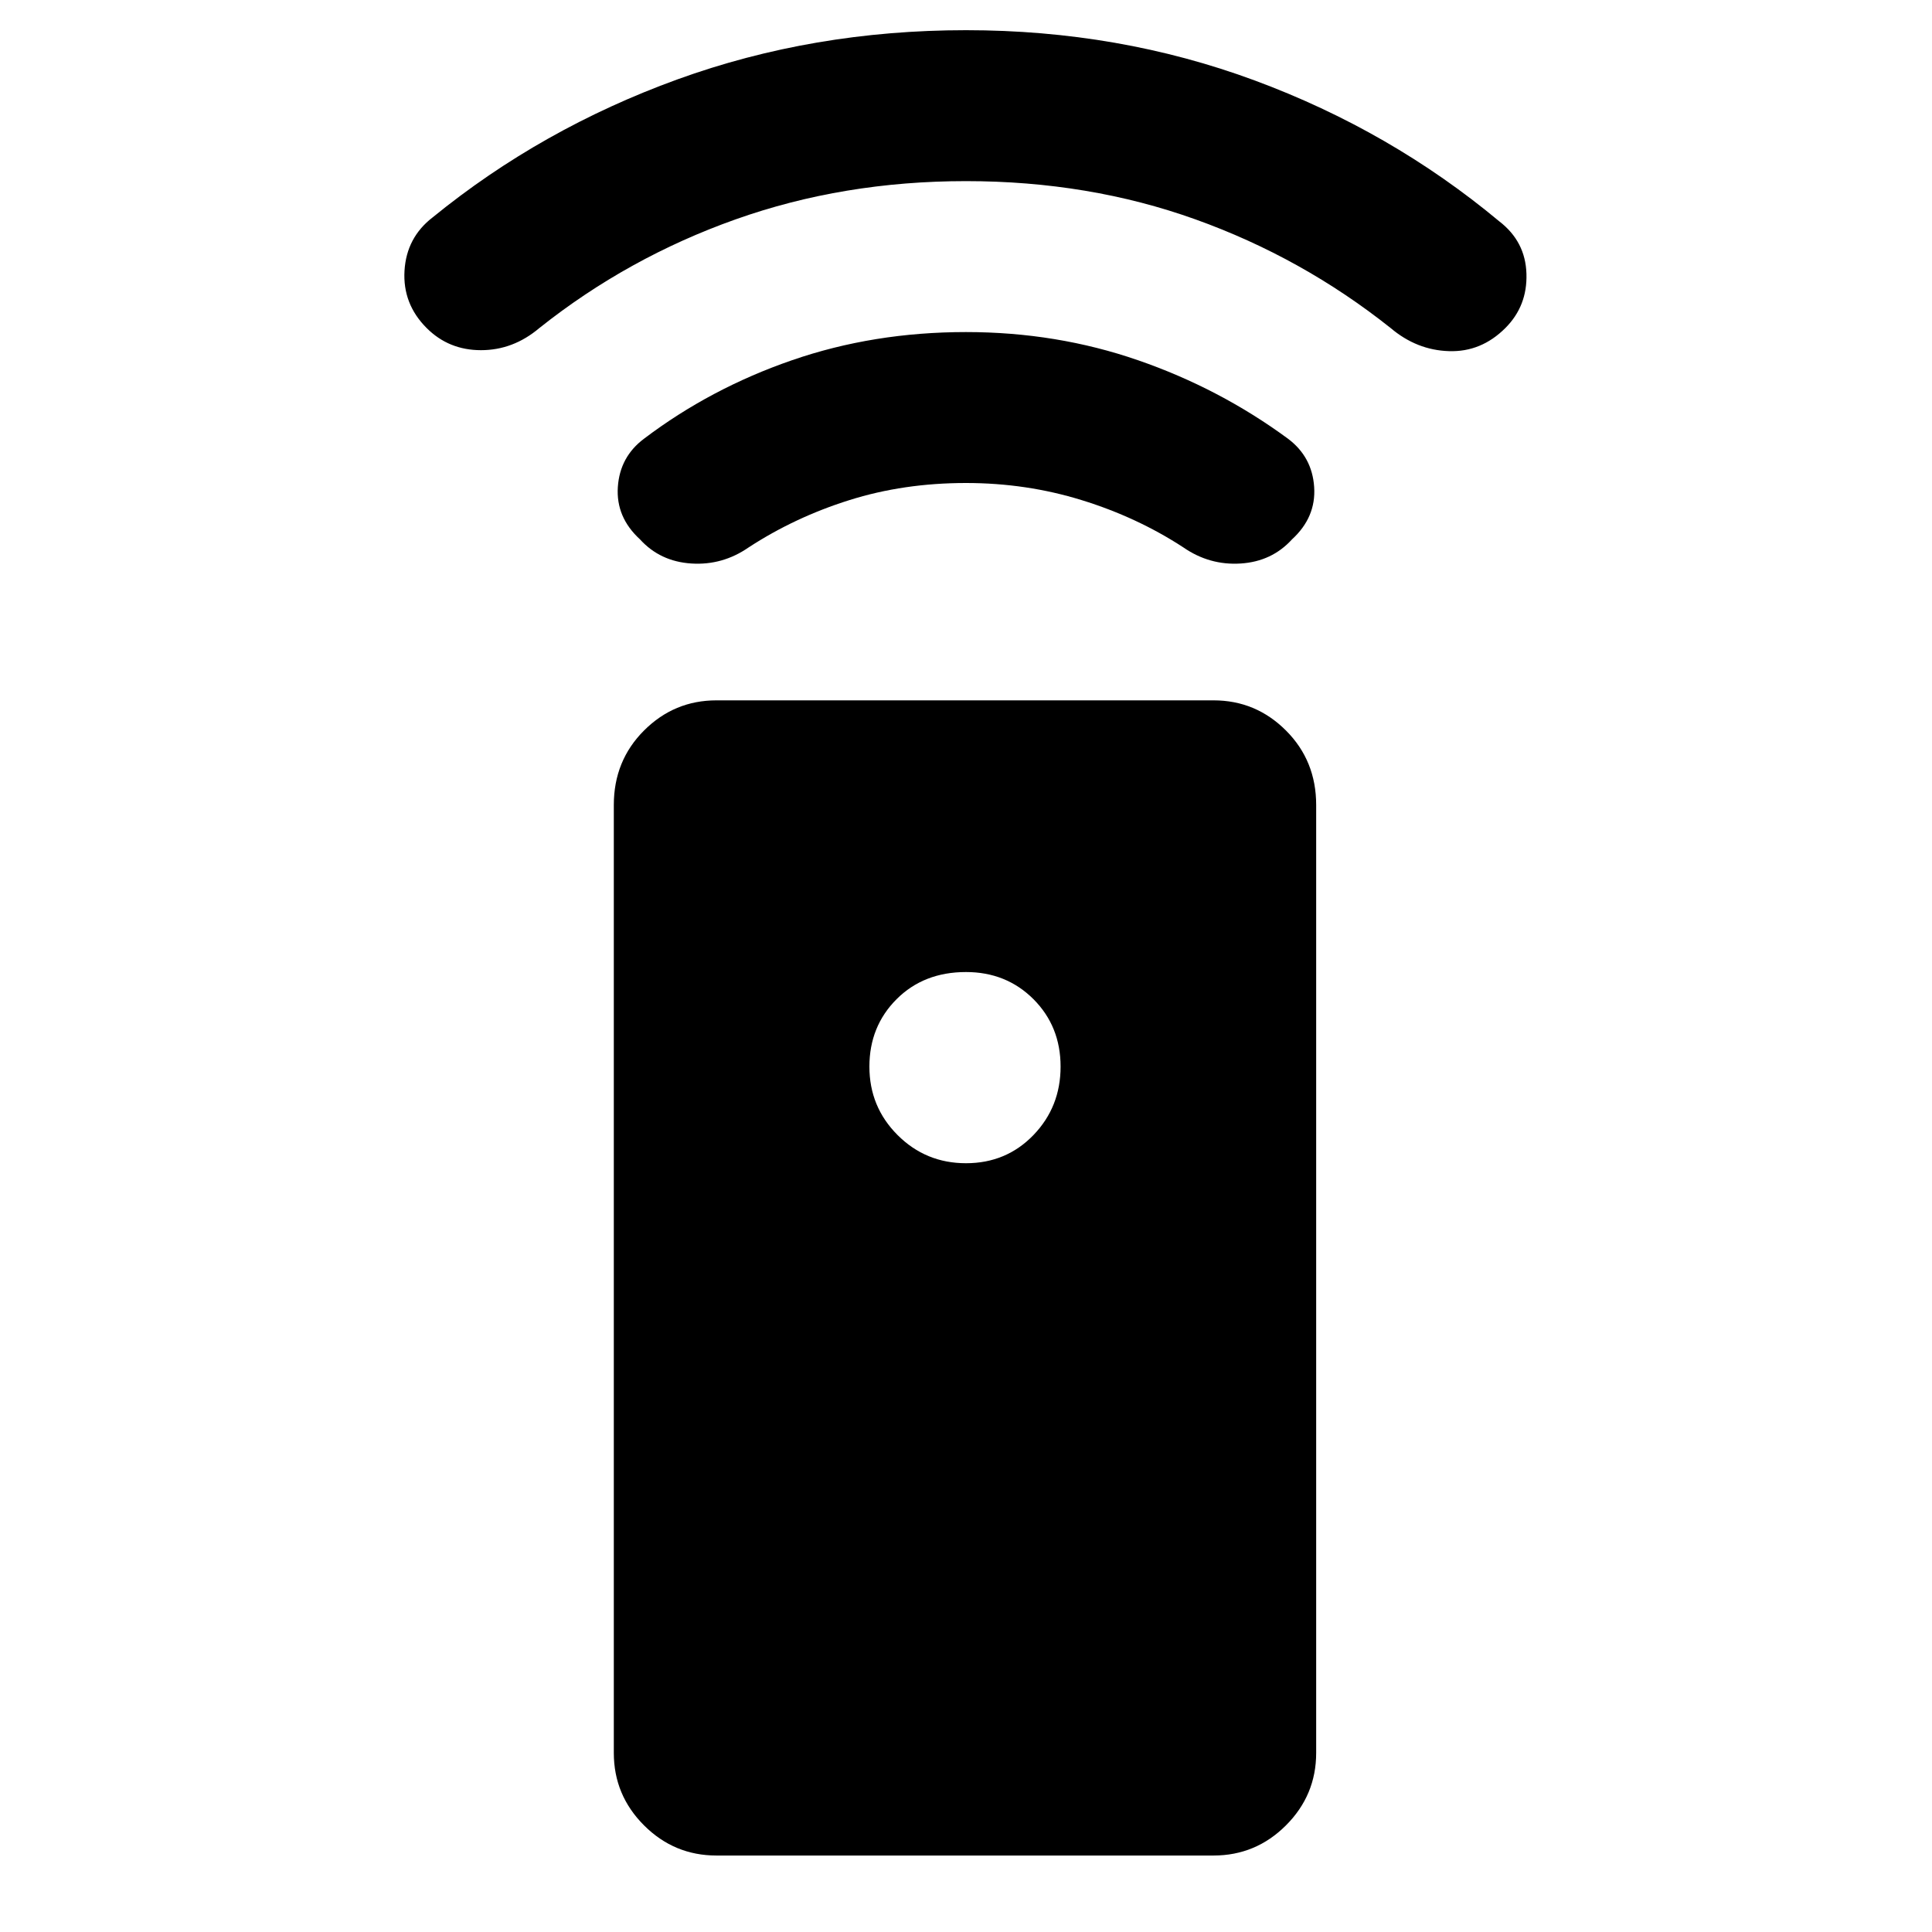 <svg xmlns="http://www.w3.org/2000/svg" height="24" width="24"><path d="M15.075 23.05H8.9Q8.375 23.05 8 22.675Q7.625 22.3 7.625 21.775V10Q7.625 9.45 8 9.075Q8.375 8.7 8.9 8.7H15.075Q15.6 8.7 15.975 9.075Q16.35 9.45 16.35 10V21.775Q16.35 22.3 15.975 22.675Q15.6 23.05 15.075 23.05ZM12 14.45Q12.5 14.45 12.838 14.1Q13.175 13.75 13.175 13.25Q13.175 12.75 12.838 12.412Q12.5 12.075 12 12.075Q11.475 12.075 11.138 12.412Q10.8 12.75 10.8 13.25Q10.8 13.75 11.15 14.1Q11.5 14.45 12 14.45ZM12 6Q11.225 6 10.55 6.213Q9.875 6.425 9.3 6.8Q8.975 7.025 8.588 7Q8.2 6.975 7.95 6.7Q7.65 6.425 7.675 6.05Q7.7 5.675 8 5.45Q8.825 4.825 9.838 4.475Q10.85 4.125 12 4.125Q13.125 4.125 14.137 4.475Q15.15 4.825 16 5.45Q16.3 5.675 16.325 6.05Q16.35 6.425 16.05 6.7Q15.8 6.975 15.413 7Q15.025 7.025 14.7 6.8Q14.125 6.425 13.438 6.213Q12.75 6 12 6ZM12 2.25Q10.475 2.25 9.138 2.725Q7.8 3.2 6.7 4.075Q6.375 4.35 5.975 4.35Q5.575 4.35 5.3 4.075Q5 3.775 5.025 3.362Q5.05 2.95 5.375 2.7Q6.725 1.6 8.413 0.987Q10.1 0.375 12 0.375Q13.9 0.375 15.588 1Q17.275 1.625 18.625 2.75Q18.95 3 18.962 3.4Q18.975 3.8 18.7 4.075Q18.4 4.375 18 4.362Q17.6 4.35 17.275 4.075Q16.175 3.2 14.85 2.725Q13.525 2.25 12 2.25Z"/></svg>